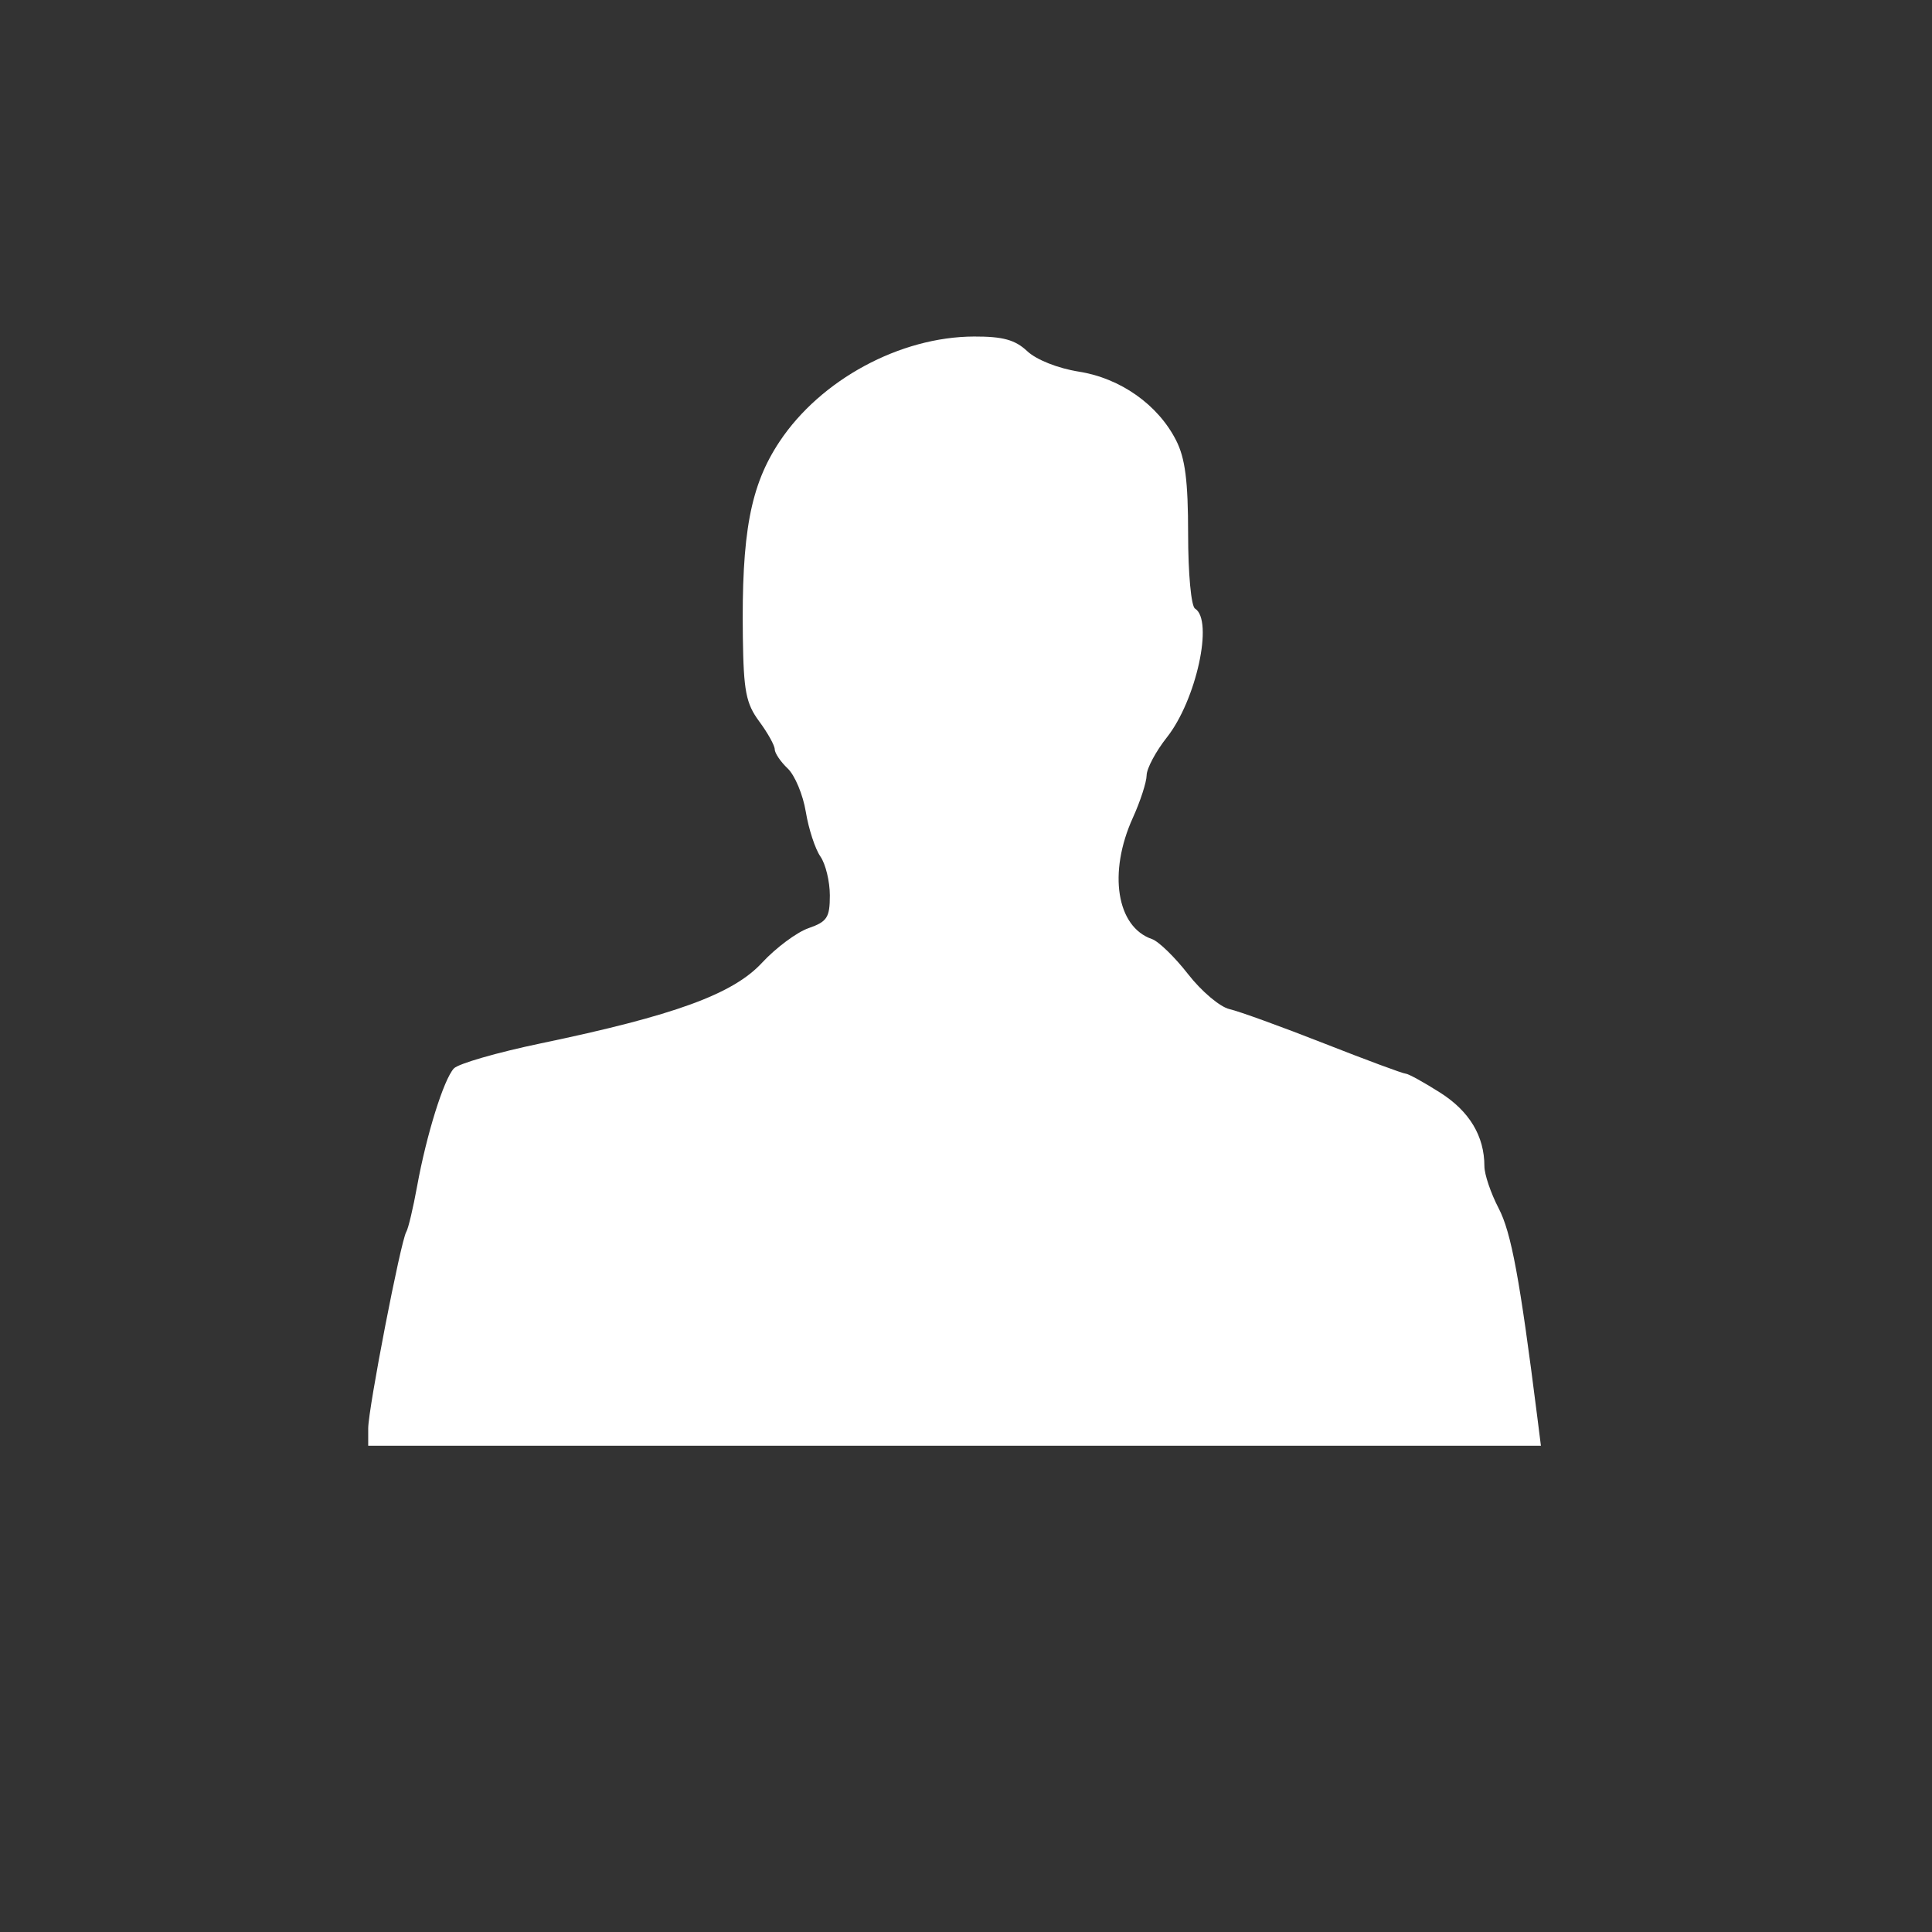 <svg id="SvgjsSvg1001" width="288" height="288" xmlns="http://www.w3.org/2000/svg" version="1.1" xmlns:xlink="http://www.w3.org/1999/xlink" xmlns:svgjs="http://svgjs.com/svgjs"><rect width="100%" height="100%" fill="#333333" stroke="none"/><defs id="SvgjsDefs1002"></defs><g id="SvgjsG1008"><svg xmlns="http://www.w3.org/2000/svg" viewBox="0 0 744.094 1052.362" width="288" height="288"><path d="M 46.429,778.047 C 46.429,767.394 64.167,675.844 67.174,670.979 C 68.245,669.246 70.906,658.019 73.087,646.031 C 78.174,618.065 87.553,588.018 93.074,581.999 C 95.447,579.411 116.745,573.261 140.402,568.331 C 213.077,553.186 245.107,541.52 260.921,524.437 C 268.458,516.295 279.858,507.809 286.254,505.579 C 296.415,502.037 297.882,499.783 297.882,487.715 C 297.882,480.12 295.561,470.574 292.723,466.503 C 289.886,462.431 286.316,451.5 284.79,442.211 C 283.264,432.922 278.83,422.301 274.937,418.608 C 271.043,414.916 267.858,410.203 267.858,408.136 C 267.858,406.068 264.058,399.237 259.414,392.955 C 252.211,383.213 250.9,376.477 250.499,347.133 C 249.724,290.439 254.584,264.497 270.46,240.578 C 292.877,206.805 336.168,183.414 376.454,183.306 C 392.196,183.264 398.81,185.089 405.42,191.299 C 410.412,195.988 422.143,200.636 433.532,202.436 C 456.192,206.018 476.572,220.408 486.467,239.814 C 491.441,249.57 493.03,261.934 493.035,290.93 C 493.038,312.373 494.689,330.196 496.793,331.496 C 506.999,337.804 497.478,381.383 481.468,401.646 C 475.448,409.265 470.485,418.554 470.44,422.288 C 470.394,426.021 467.017,436.438 462.934,445.436 C 449.373,475.32 454.04,504.897 473.359,511.517 C 476.959,512.751 485.816,521.361 493.04,530.65 C 500.265,539.94 510.398,548.495 515.559,549.662 C 520.719,550.828 543.862,559.217 566.986,568.305 C 590.111,577.392 610.158,584.827 611.536,584.827 C 612.913,584.827 621.357,589.471 630.298,595.148 C 646.278,605.292 654.421,618.833 654.421,635.259 C 654.421,639.675 657.914,649.979 662.182,658.156 C 669.051,671.315 673.726,696.551 683.189,771.54 L 685.201,787.491 L 365.815,787.491 L 46.429,787.491 L 46.429,778.047 z" fill="#ffffff" class="color000 svgShape"></path></svg></g></svg>